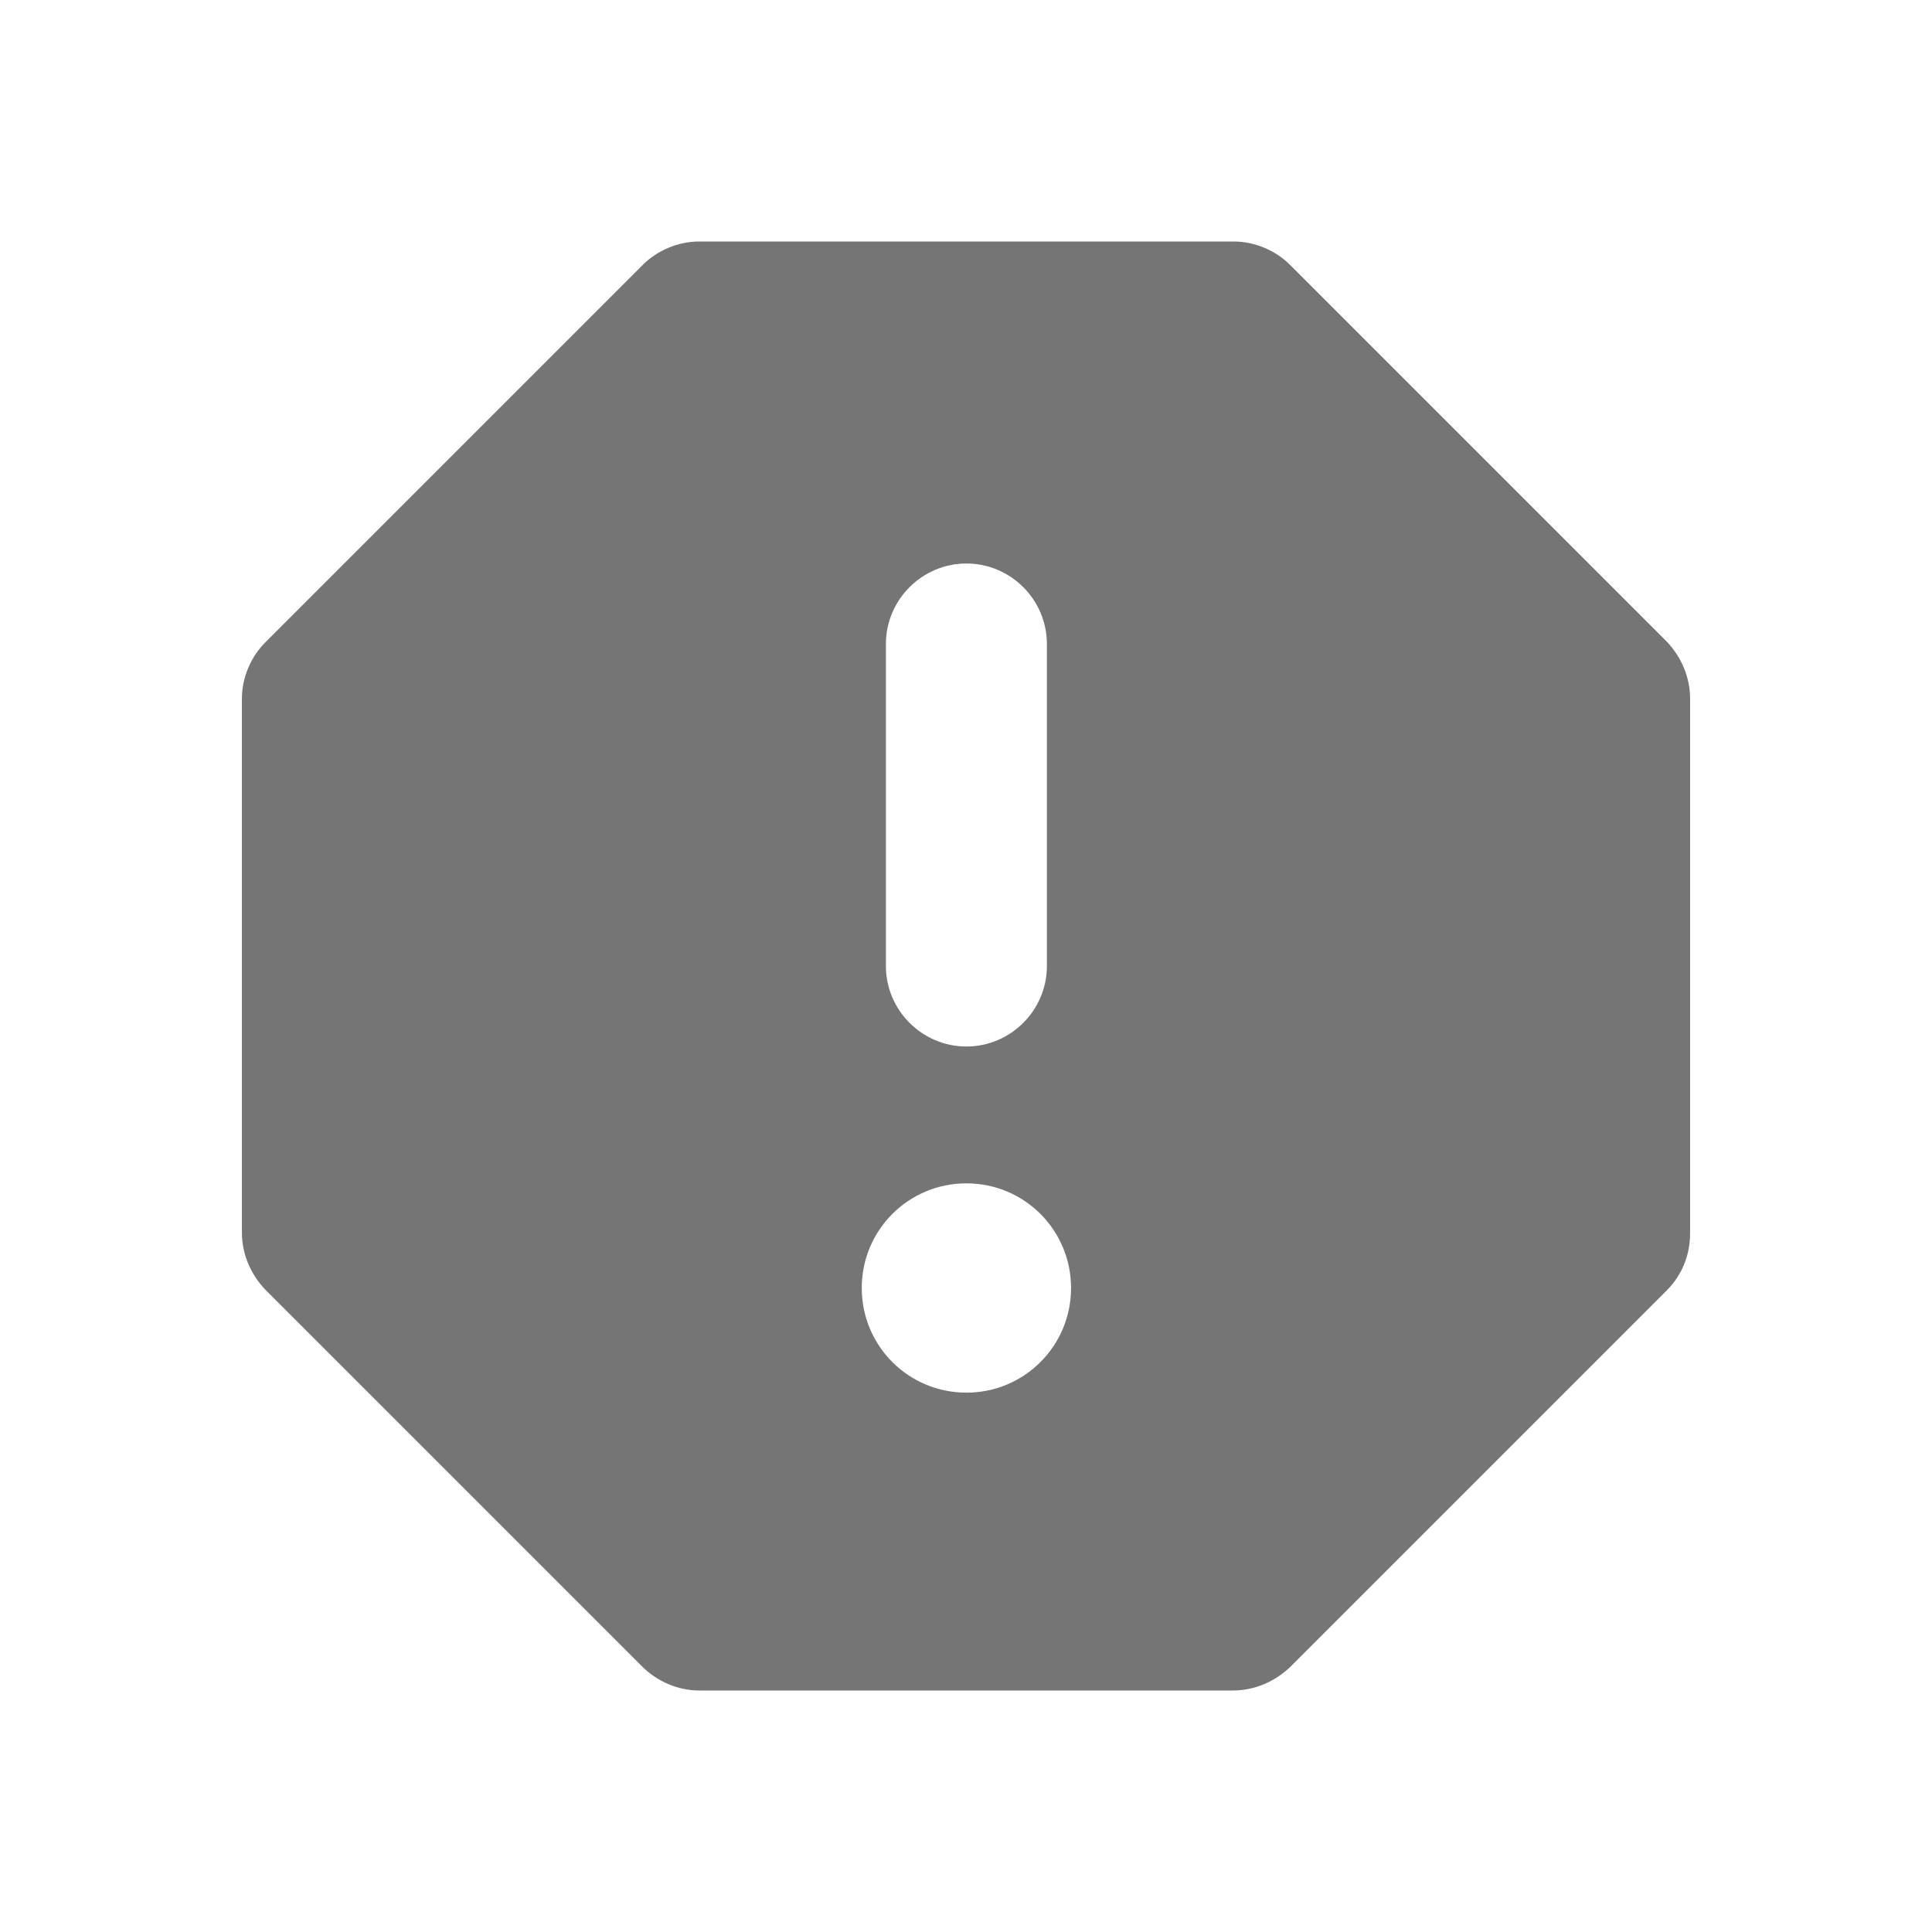 <svg width="24" height="24" viewBox="0 0 24 24" fill="none" xmlns="http://www.w3.org/2000/svg">
<g id="report_24px">
<path id="icon/content/report_24px" fill-rule="evenodd" clip-rule="evenodd" d="M15.325 3H8.685C8.425 3 8.165 3.11 7.985 3.29L3.295 7.98C3.115 8.16 3.005 8.42 3.005 8.68V15.31C3.005 15.58 3.115 15.83 3.295 16.02L7.975 20.7C8.165 20.89 8.425 21 8.685 21H15.315C15.585 21 15.835 20.89 16.025 20.71L20.705 16.03C20.895 15.84 20.995 15.59 20.995 15.32V8.68C20.995 8.41 20.885 8.16 20.705 7.97L16.025 3.29C15.845 3.11 15.585 3 15.325 3ZM12.005 17.3C11.285 17.3 10.705 16.72 10.705 16C10.705 15.28 11.285 14.7 12.005 14.7C12.725 14.7 13.305 15.28 13.305 16C13.305 16.72 12.725 17.3 12.005 17.3ZM11.005 12C11.005 12.55 11.455 13 12.005 13C12.555 13 13.005 12.55 13.005 12V8C13.005 7.45 12.555 7 12.005 7C11.455 7 11.005 7.45 11.005 8V12Z" fill="black" fill-opacity="0.54"/>
</g>
</svg>
